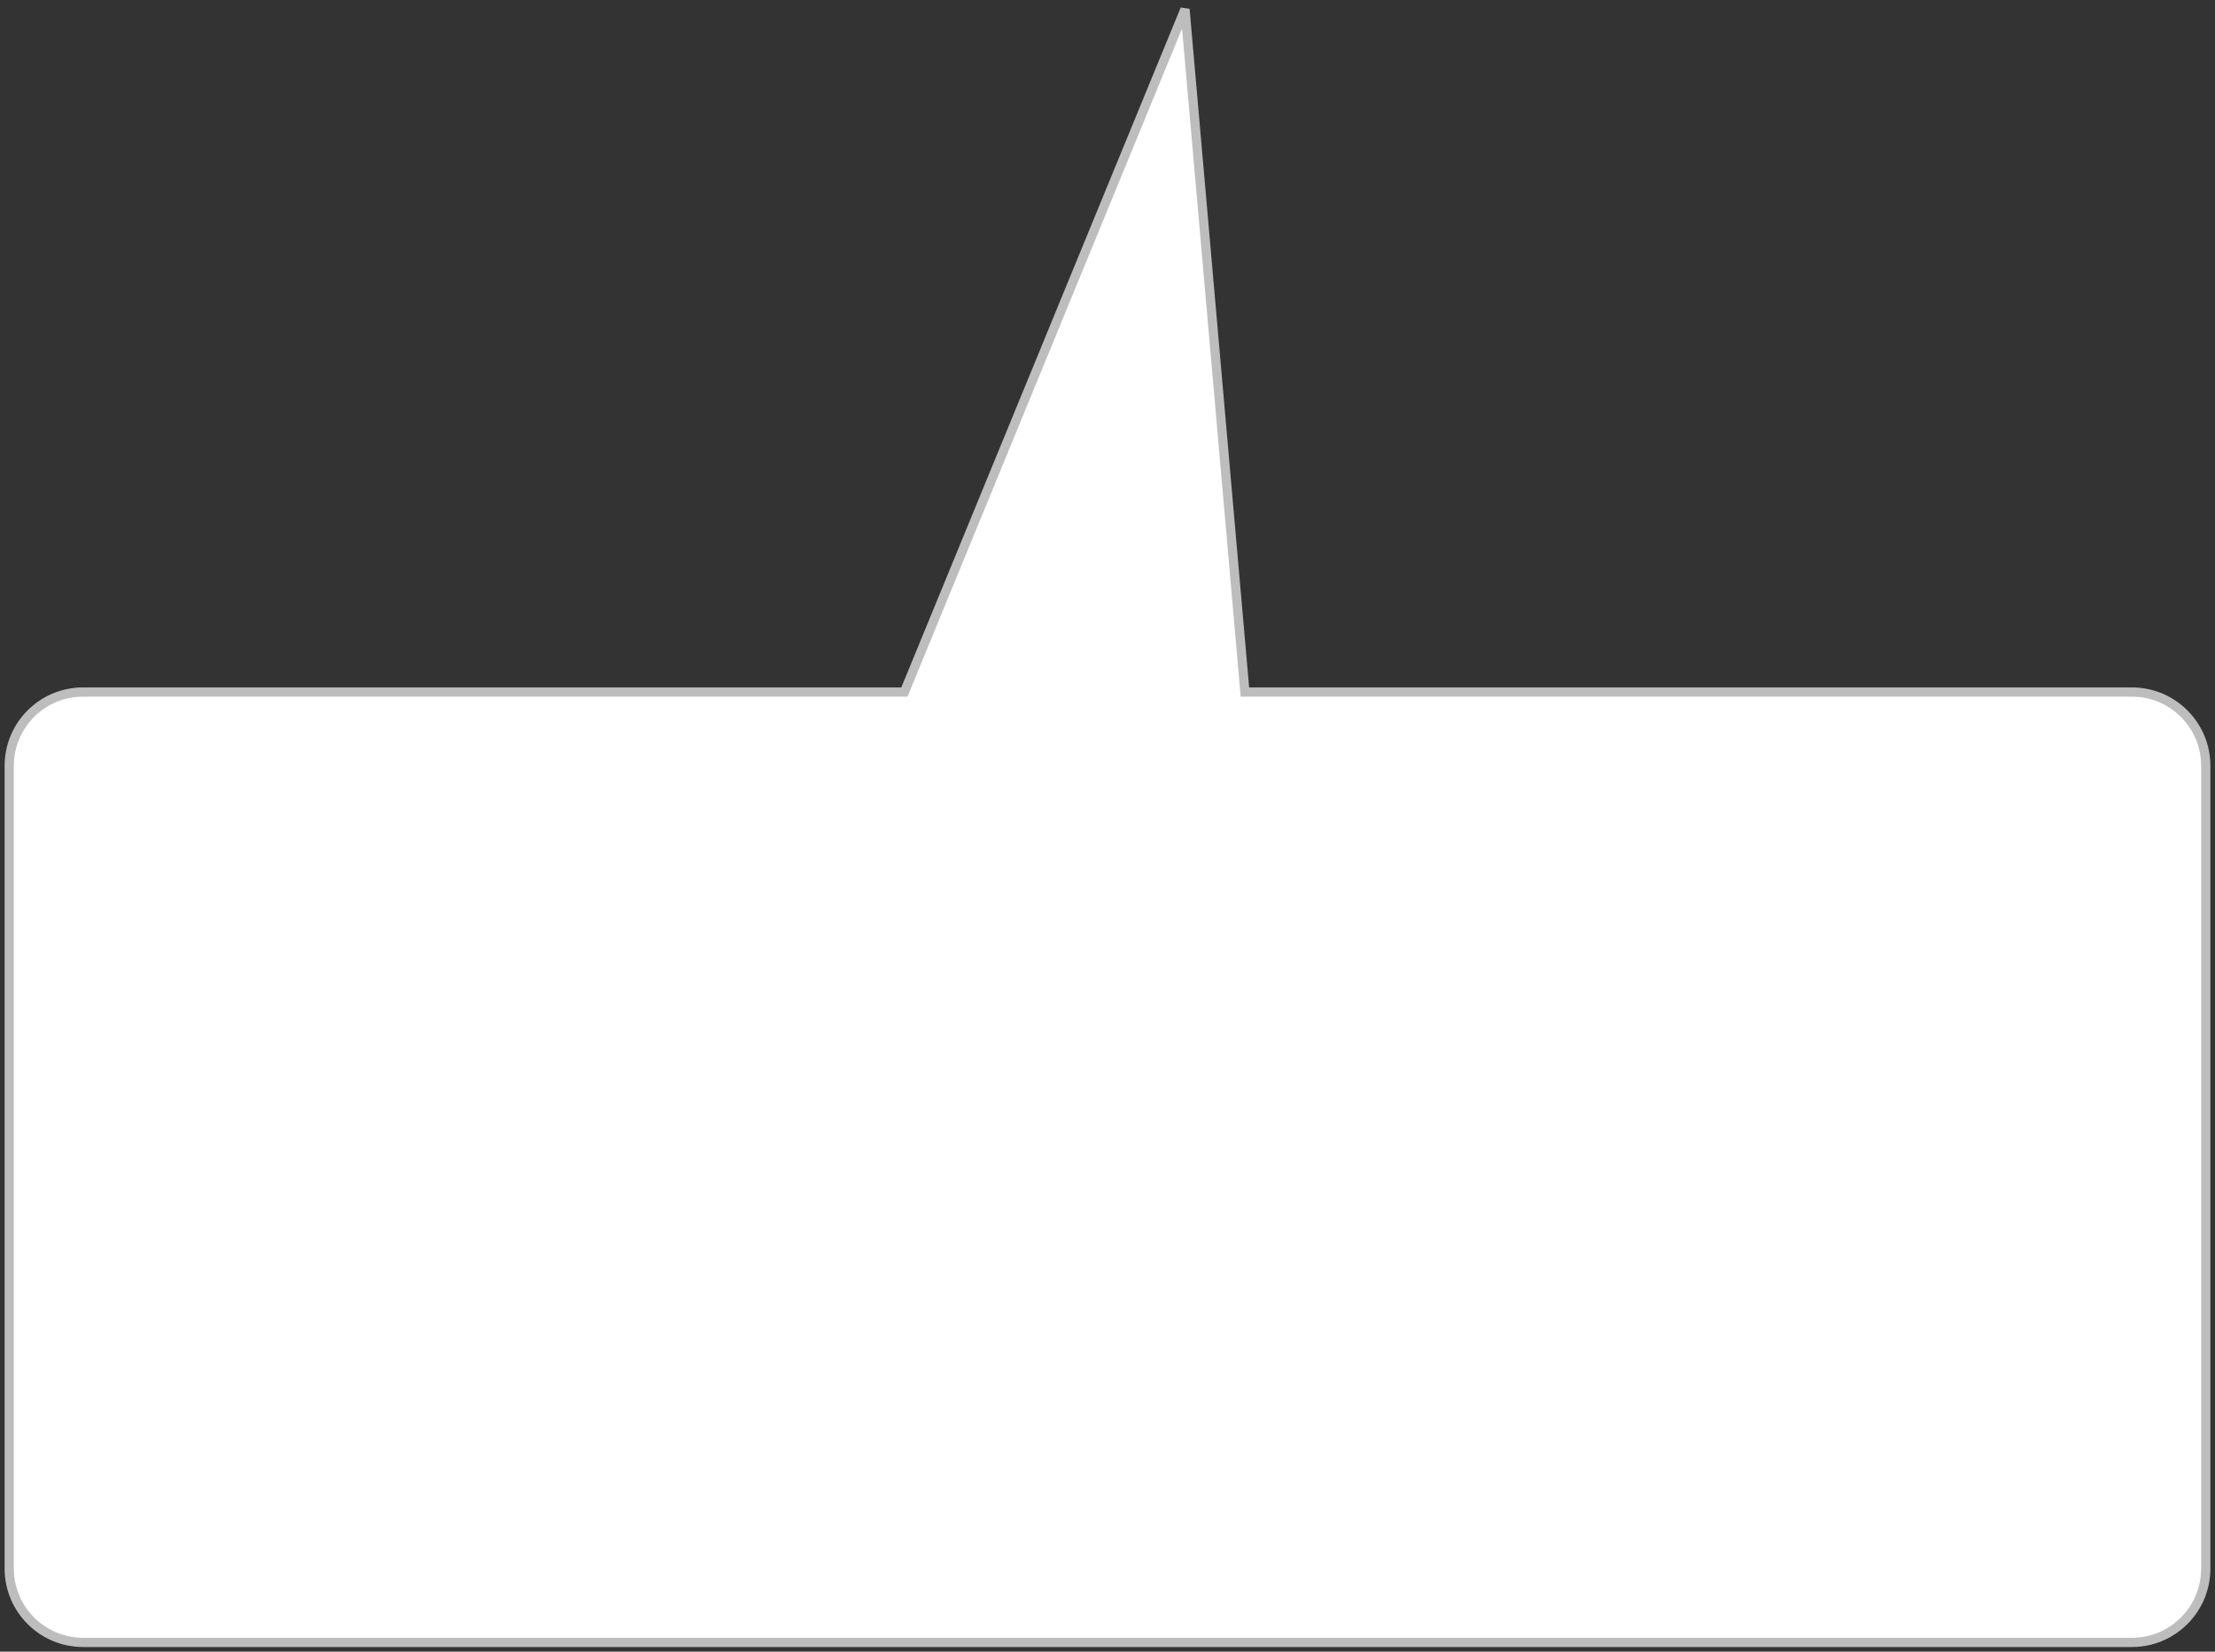 <svg width="240" height="179" viewBox="0 0 240 179" fill="none" xmlns="http://www.w3.org/2000/svg">
<rect x="0" y="0" width="240" height="179" fill="#333333" stroke="none"/>
<path fill-rule="evenodd" clip-rule="evenodd" d="M97.997 75H9C4.582 75 1 78.582 1 83V170C1 174.418 4.582 178 9 178H231C235.418 178 239 174.418 239 170V83C239 78.582 235.418 75 231 75H134.889L128.397 1L97.997 75Z" fill="white"/>
<path d="M97.997 75L98.459 75.19L98.332 75.5H97.997V75ZM134.889 75V75.5H134.431L134.391 75.044L134.889 75ZM128.397 1L127.935 0.81L128.895 0.956L128.397 1ZM97.997 75.5H9V74.5H97.997V75.5ZM9 75.5C4.858 75.5 1.5 78.858 1.5 83H0.5C0.5 78.306 4.306 74.5 9 74.5V75.5ZM1.5 83V170H0.5V83H1.5ZM1.5 170C1.5 174.142 4.858 177.5 9 177.5V178.5C4.306 178.5 0.5 174.694 0.5 170H1.5ZM9 177.5H231V178.5H9V177.5ZM231 177.5C235.142 177.5 238.5 174.142 238.5 170H239.5C239.5 174.694 235.694 178.5 231 178.5V177.5ZM238.5 170V83H239.5V170H238.5ZM238.5 83C238.5 78.858 235.142 75.5 231 75.5V74.5C235.694 74.5 239.5 78.306 239.5 83H238.5ZM231 75.5H134.889V74.5H231V75.5ZM134.391 75.044L127.899 1.044L128.895 0.956L135.387 74.956L134.391 75.044ZM128.86 1.19L98.459 75.19L97.534 74.81L127.935 0.81L128.86 1.19Z" fill="#BDBDBD"/>
</svg>
